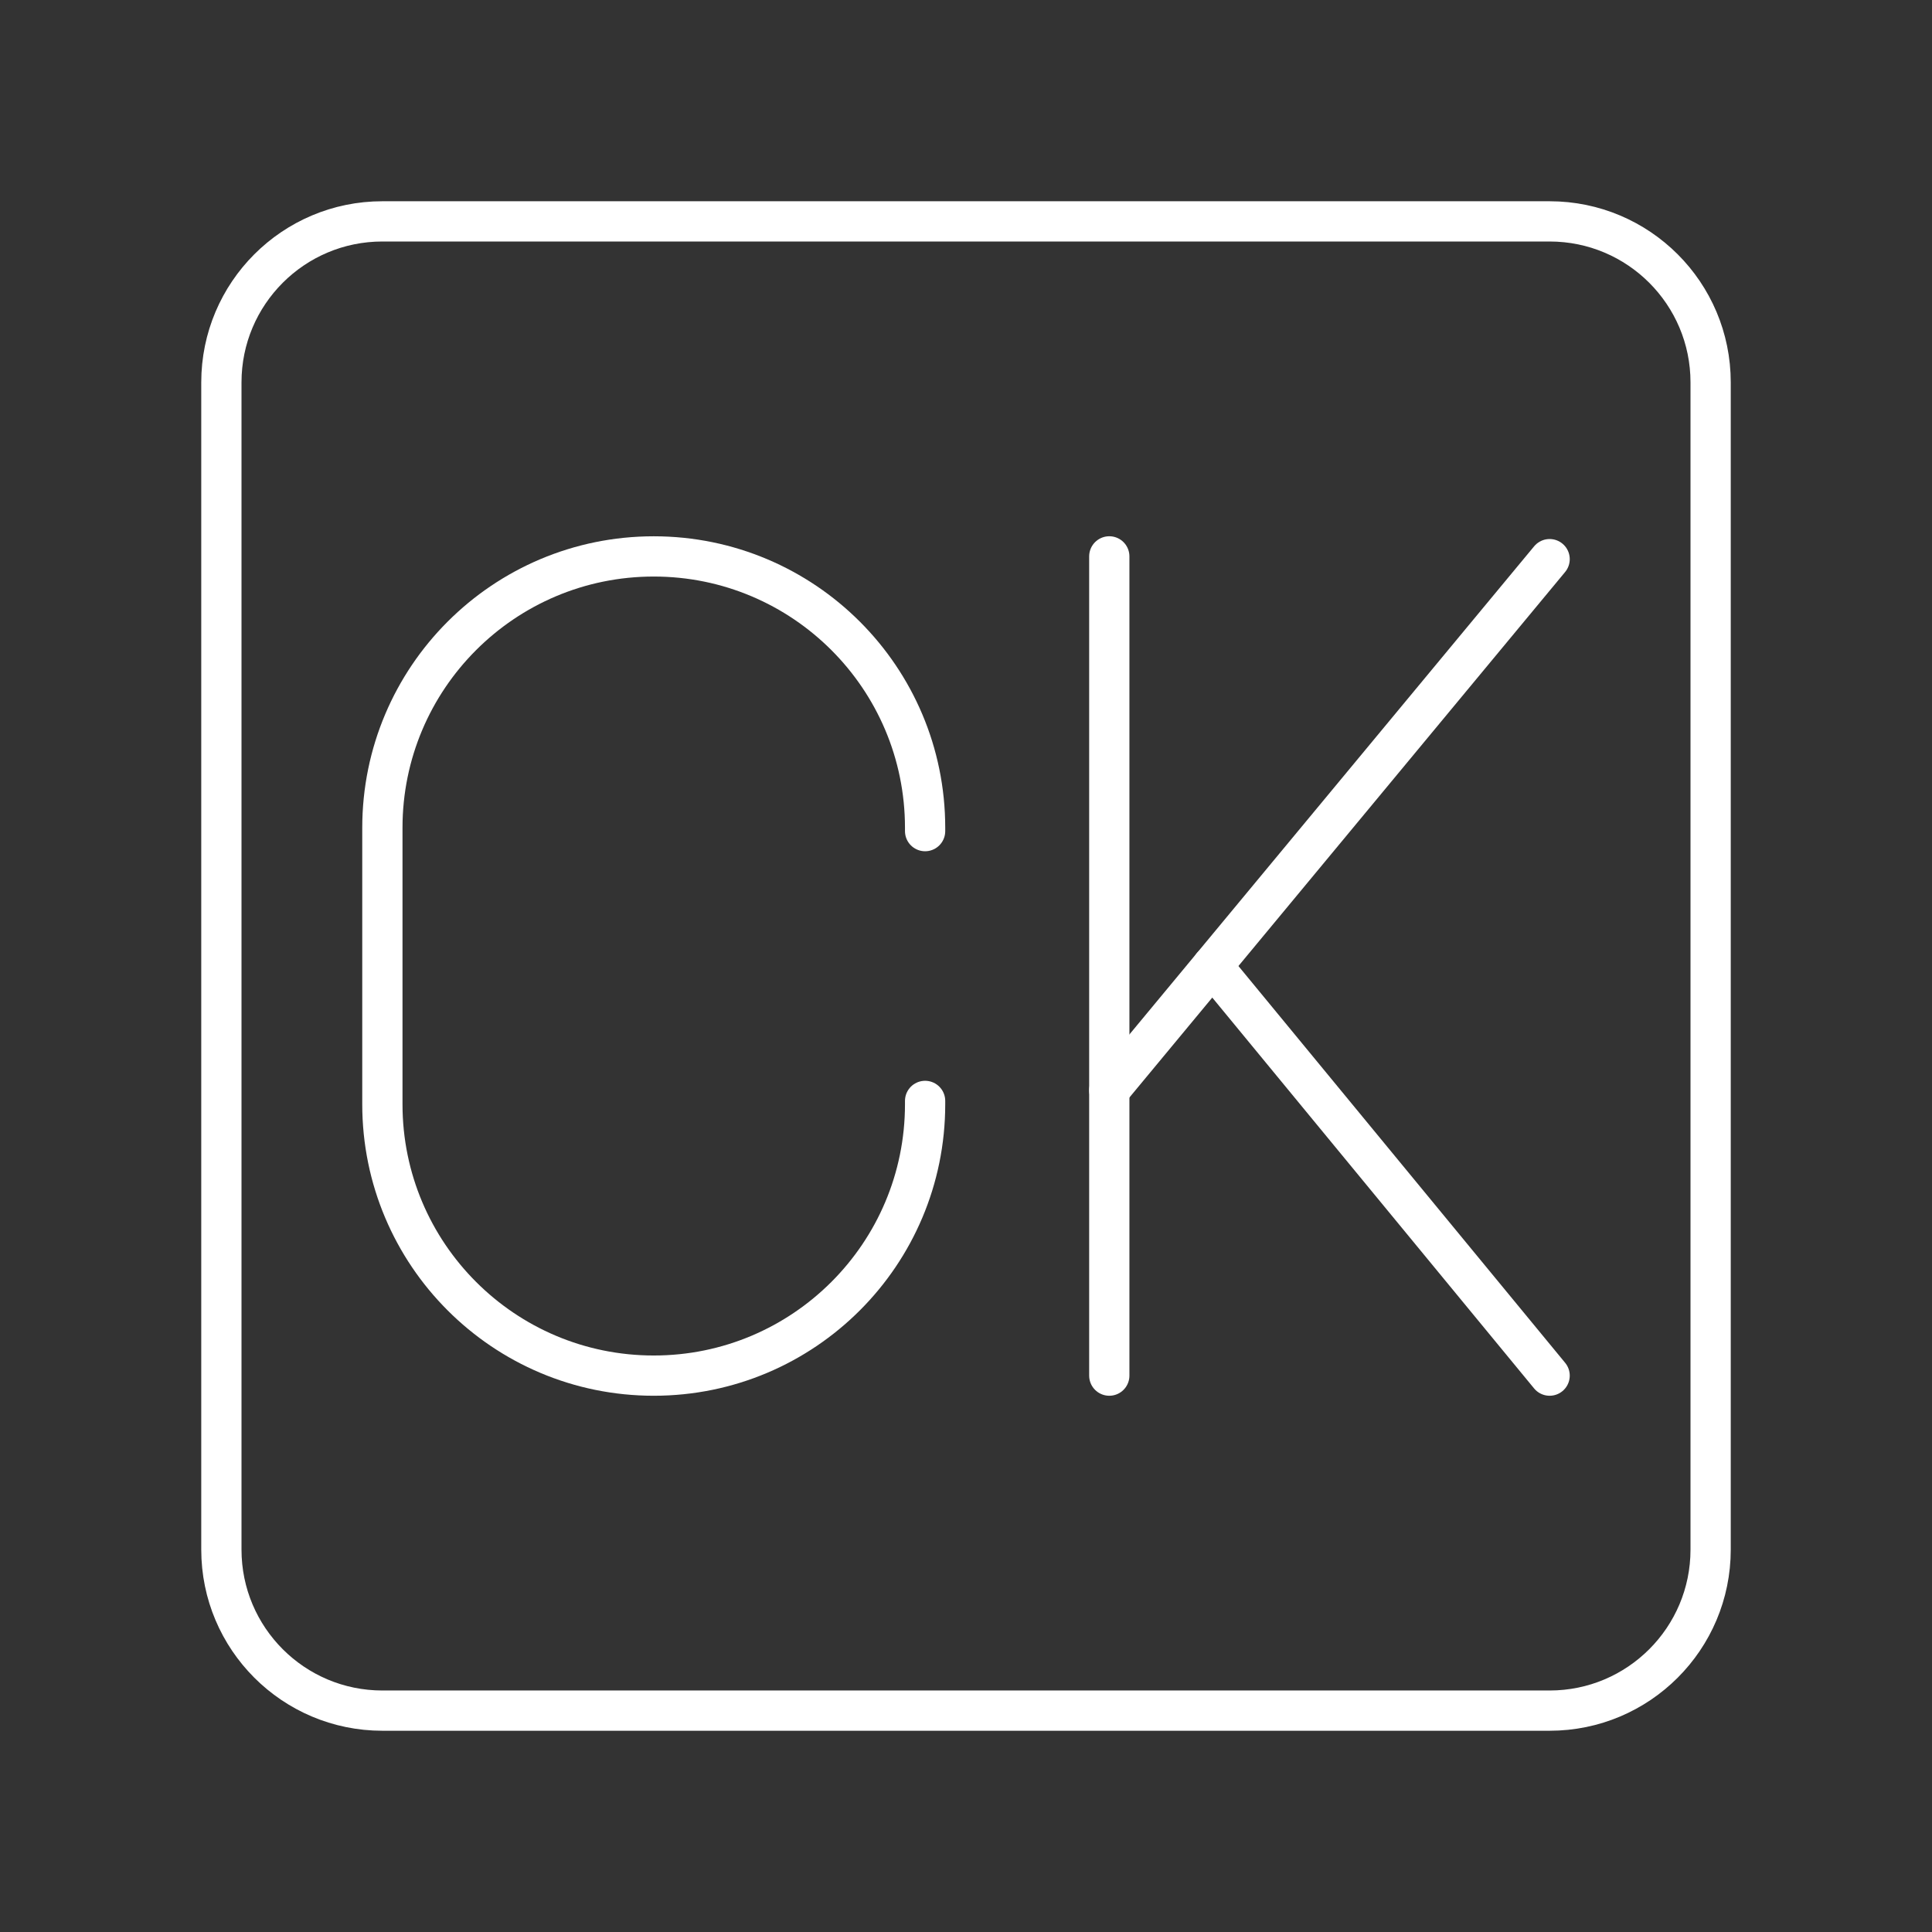 <?xml version="1.0" encoding="UTF-8"?><svg id="b" xmlns="http://www.w3.org/2000/svg" viewBox="0 0 48 48"><rect x="0" y="0" width="48" height="48" fill="#333333" stroke="none"/><defs><style>.f{fill:none;stroke:#fff;stroke-linecap:round;stroke-linejoin:round;}</style></defs><path id="c" class="f" d="M38.5,5.5H9.5c-2.209,0-4,1.791-4,4v29c0,2.209,1.791,4,4,4h29c2.209,0,4-1.791,4-4V9.5c0-2.209-1.791-4-4-4Z"/><g id="d"><path id="e" class="f" d="M22.984,27.352v.083c0,3.724-3.018,6.742-6.742,6.742h0c-3.724,0-6.742-3.018-6.742-6.742v-6.869c0-3.724,3.018-6.742,6.742-6.742h0c3.724,0,6.742,3.018,6.742,6.742v.083"/></g><line class="f" x1="27.56" y1="13.823" x2="27.56" y2="34.177"/><line class="f" x1="27.56" y1="27.087" x2="38.5" y2="13.892"/><line class="f" x1="38.5" y1="34.177" x2="30.12" y2="24"/></svg>